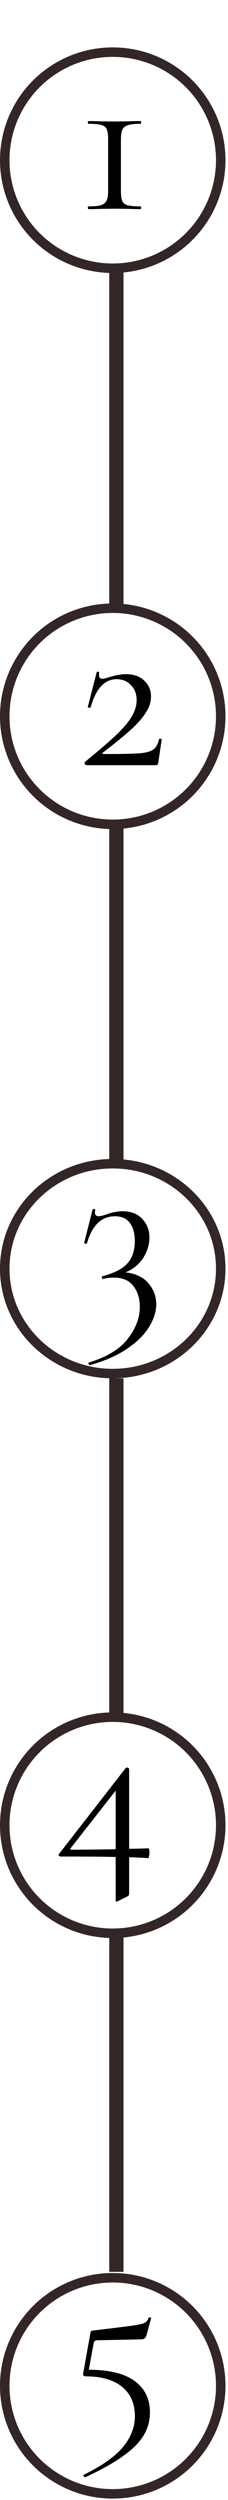 <svg width="48" height="526" viewBox="0 0 48 526" fill="none" xmlns="http://www.w3.org/2000/svg">
<circle cx="23.735" cy="33.704" r="22.735" stroke="#332626" stroke-width="2"/>
<path d="M22.764 29.36C22.764 28.368 22.668 27.648 22.476 27.2C22.284 26.752 21.9 26.448 21.324 26.288C20.78 26.128 19.884 26.048 18.636 26.048C18.54 26.048 18.492 25.952 18.492 25.76C18.492 25.568 18.54 25.472 18.636 25.472C19.564 25.472 20.3 25.488 20.844 25.52L24.108 25.568L27.324 25.52C27.868 25.488 28.62 25.472 29.58 25.472C29.676 25.472 29.724 25.568 29.724 25.76C29.724 25.952 29.676 26.048 29.58 26.048C28.396 26.048 27.516 26.144 26.94 26.336C26.396 26.496 26.012 26.8 25.788 27.248C25.564 27.696 25.452 28.4 25.452 29.36V40.112C25.452 41.104 25.548 41.824 25.74 42.272C25.932 42.72 26.3 43.024 26.844 43.184C27.42 43.344 28.332 43.424 29.58 43.424C29.676 43.424 29.724 43.52 29.724 43.712C29.724 43.904 29.676 44 29.58 44C28.652 44 27.916 43.984 27.372 43.952L24.108 43.904L20.892 43.952C20.348 43.984 19.596 44 18.636 44C18.54 44 18.492 43.904 18.492 43.712C18.492 43.52 18.54 43.424 18.636 43.424C19.82 43.424 20.684 43.344 21.228 43.184C21.804 42.992 22.204 42.672 22.428 42.224C22.652 41.776 22.764 41.072 22.764 40.112V29.36Z" fill="black"/>
<circle cx="23.735" cy="150.704" r="22.735" stroke="#332626" stroke-width="2"/>
<path d="M17.916 160.28C20.732 157.976 22.908 156.104 24.444 154.664C25.98 153.192 27.084 151.88 27.756 150.728C28.428 149.576 28.764 148.424 28.764 147.272C28.764 145.992 28.364 144.952 27.564 144.152C26.796 143.32 25.788 142.904 24.54 142.904C22.012 142.904 20.188 144.888 19.068 148.856C19.068 148.888 19.004 148.904 18.876 148.904C18.588 148.904 18.46 148.84 18.492 148.712L20.364 141.416C20.364 141.352 20.428 141.32 20.556 141.32C20.652 141.32 20.732 141.352 20.796 141.416C20.892 141.448 20.924 141.48 20.892 141.512C20.86 141.64 20.844 141.816 20.844 142.04C20.844 142.552 21.084 142.808 21.564 142.808C21.852 142.808 22.332 142.696 23.004 142.472C24.316 142.056 25.484 141.848 26.508 141.848C28.14 141.848 29.42 142.296 30.348 143.192C31.308 144.056 31.788 145.192 31.788 146.6C31.788 147.72 31.42 148.84 30.684 149.96C29.98 151.08 28.924 152.28 27.516 153.56C26.14 154.808 24.204 156.392 21.708 158.312C21.58 158.408 21.532 158.488 21.564 158.552C21.628 158.616 21.74 158.648 21.9 158.648C25.42 158.648 27.868 158.6 29.244 158.504C30.62 158.408 31.612 158.152 32.22 157.736C32.828 157.32 33.244 156.584 33.468 155.528C33.468 155.464 33.548 155.432 33.708 155.432C33.932 155.432 34.044 155.48 34.044 155.576L33.324 160.472C33.324 160.6 33.276 160.728 33.18 160.856C33.116 160.952 33.02 161 32.892 161H18.252C18.092 161 17.964 160.92 17.868 160.76C17.772 160.568 17.788 160.408 17.916 160.28Z" fill="black"/>
<path d="M46.47 266.923C46.47 279.089 36.318 289 23.735 289C11.152 289 1 279.089 1 266.923C1 254.757 11.152 244.846 23.735 244.846C36.318 244.846 46.47 254.757 46.47 266.923Z" stroke="#332626" stroke-width="2"/>
<path d="M26.412 267.712C28.524 267.936 30.124 268.688 31.212 269.968C32.332 271.248 32.892 272.736 32.892 274.432C32.892 276 32.38 277.6 31.356 279.232C30.332 280.896 28.764 282.432 26.652 283.84C24.572 285.248 22.012 286.368 18.972 287.2C18.844 287.232 18.732 287.152 18.636 286.96C18.572 286.8 18.604 286.704 18.732 286.672C22.572 285.488 25.308 283.808 26.94 281.632C28.604 279.456 29.436 277.232 29.436 274.96C29.436 273.232 28.988 271.776 28.092 270.592C27.196 269.408 25.836 268.816 24.012 268.816C23.116 268.816 22.348 268.912 21.708 269.104C21.612 269.136 21.532 269.056 21.468 268.864C21.404 268.672 21.42 268.56 21.516 268.528C24.012 267.888 25.772 266.992 26.796 265.84C27.852 264.688 28.38 263.12 28.38 261.136C28.38 259.504 28.028 258.224 27.324 257.296C26.652 256.368 25.612 255.904 24.204 255.904C21.356 255.904 19.388 257.808 18.3 261.616C18.268 261.648 18.204 261.664 18.108 261.664C17.82 261.664 17.692 261.6 17.724 261.472L19.5 254.464C19.564 254.4 19.628 254.368 19.692 254.368C19.788 254.368 19.884 254.4 19.98 254.464C20.076 254.496 20.108 254.528 20.076 254.56C20.012 254.816 19.98 254.992 19.98 255.088C19.98 255.632 20.252 255.904 20.796 255.904C21.084 255.904 21.564 255.792 22.236 255.568C23.548 255.088 24.732 254.848 25.788 254.848C27.58 254.848 28.972 255.392 29.964 256.48C30.956 257.536 31.452 258.816 31.452 260.32C31.452 261.888 31.004 263.36 30.108 264.736C29.212 266.08 27.98 267.072 26.412 267.712Z" fill="black"/>
<circle cx="23.735" cy="384.027" r="22.735" stroke="#332626" stroke-width="2"/>
<path d="M31.265 388.888C31.393 388.888 31.457 389.192 31.457 389.8C31.457 390.056 31.425 390.312 31.361 390.568C31.329 390.824 31.281 390.952 31.217 390.952C30.257 390.888 28.913 390.824 27.185 390.76V398.344C27.185 398.696 27.057 398.92 26.801 399.016L24.785 400.024C24.593 400.088 24.497 400.12 24.497 400.12C24.401 400.12 24.353 399.992 24.353 399.736V390.712C22.337 390.648 18.481 390.616 12.785 390.616C12.625 390.616 12.497 390.552 12.401 390.424C12.305 390.296 12.321 390.168 12.449 390.04L26.465 371.992C26.529 371.928 26.625 371.896 26.753 371.896C26.849 371.896 26.945 371.928 27.041 371.992C27.137 372.024 27.185 372.088 27.185 372.184V388.984C27.921 388.984 29.281 388.952 31.265 388.888ZM15.137 389.176C17.889 389.176 20.961 389.144 24.353 389.08V376.744L14.897 388.84C14.801 388.936 14.769 389.016 14.801 389.08C14.865 389.144 14.977 389.176 15.137 389.176Z" fill="black"/>
<circle cx="23.735" cy="501.976" r="22.735" stroke="#332626" stroke-width="2"/>
<path d="M20.428 492.4C20.012 492.4 19.772 492.624 19.708 493.072L18.7 498.592C23.116 498.624 26.364 499.44 28.444 501.04C30.524 502.608 31.564 504.784 31.564 507.568C31.564 509.392 31.1 511.04 30.172 512.512C29.244 514.016 27.788 515.456 25.804 516.832C23.852 518.24 21.244 519.696 17.98 521.2H17.932C17.804 521.2 17.692 521.12 17.596 520.96C17.532 520.832 17.564 520.736 17.692 520.672C21.628 518.72 24.396 516.736 25.996 514.72C27.596 512.736 28.396 510.624 28.396 508.384C28.396 505.728 27.5 503.664 25.708 502.192C23.916 500.72 21.34 499.984 17.98 499.984C17.82 499.984 17.692 499.936 17.596 499.84C17.5 499.712 17.468 499.568 17.5 499.408L19.036 490.864C19.068 490.64 19.116 490.512 19.18 490.48C19.244 490.416 19.404 490.368 19.66 490.336C23.692 489.856 26.396 489.52 27.772 489.328C29.148 489.136 30.028 488.944 30.412 488.752C30.828 488.528 31.116 488.176 31.276 487.696C31.308 487.6 31.404 487.568 31.564 487.6C31.756 487.6 31.836 487.664 31.804 487.792L30.844 491.344C30.716 491.696 30.556 491.936 30.364 492.064C30.204 492.16 29.916 492.208 29.5 492.208L20.428 492.4Z" fill="black"/>
<rect x="23" y="407" width="3" height="71" fill="#332626"/>
<rect x="23" y="290" width="3" height="71" fill="#332626"/>
<rect x="23" y="174" width="3" height="71" fill="#332626"/>
<rect x="23" y="57" width="3" height="71" fill="#332626"/>
</svg>
